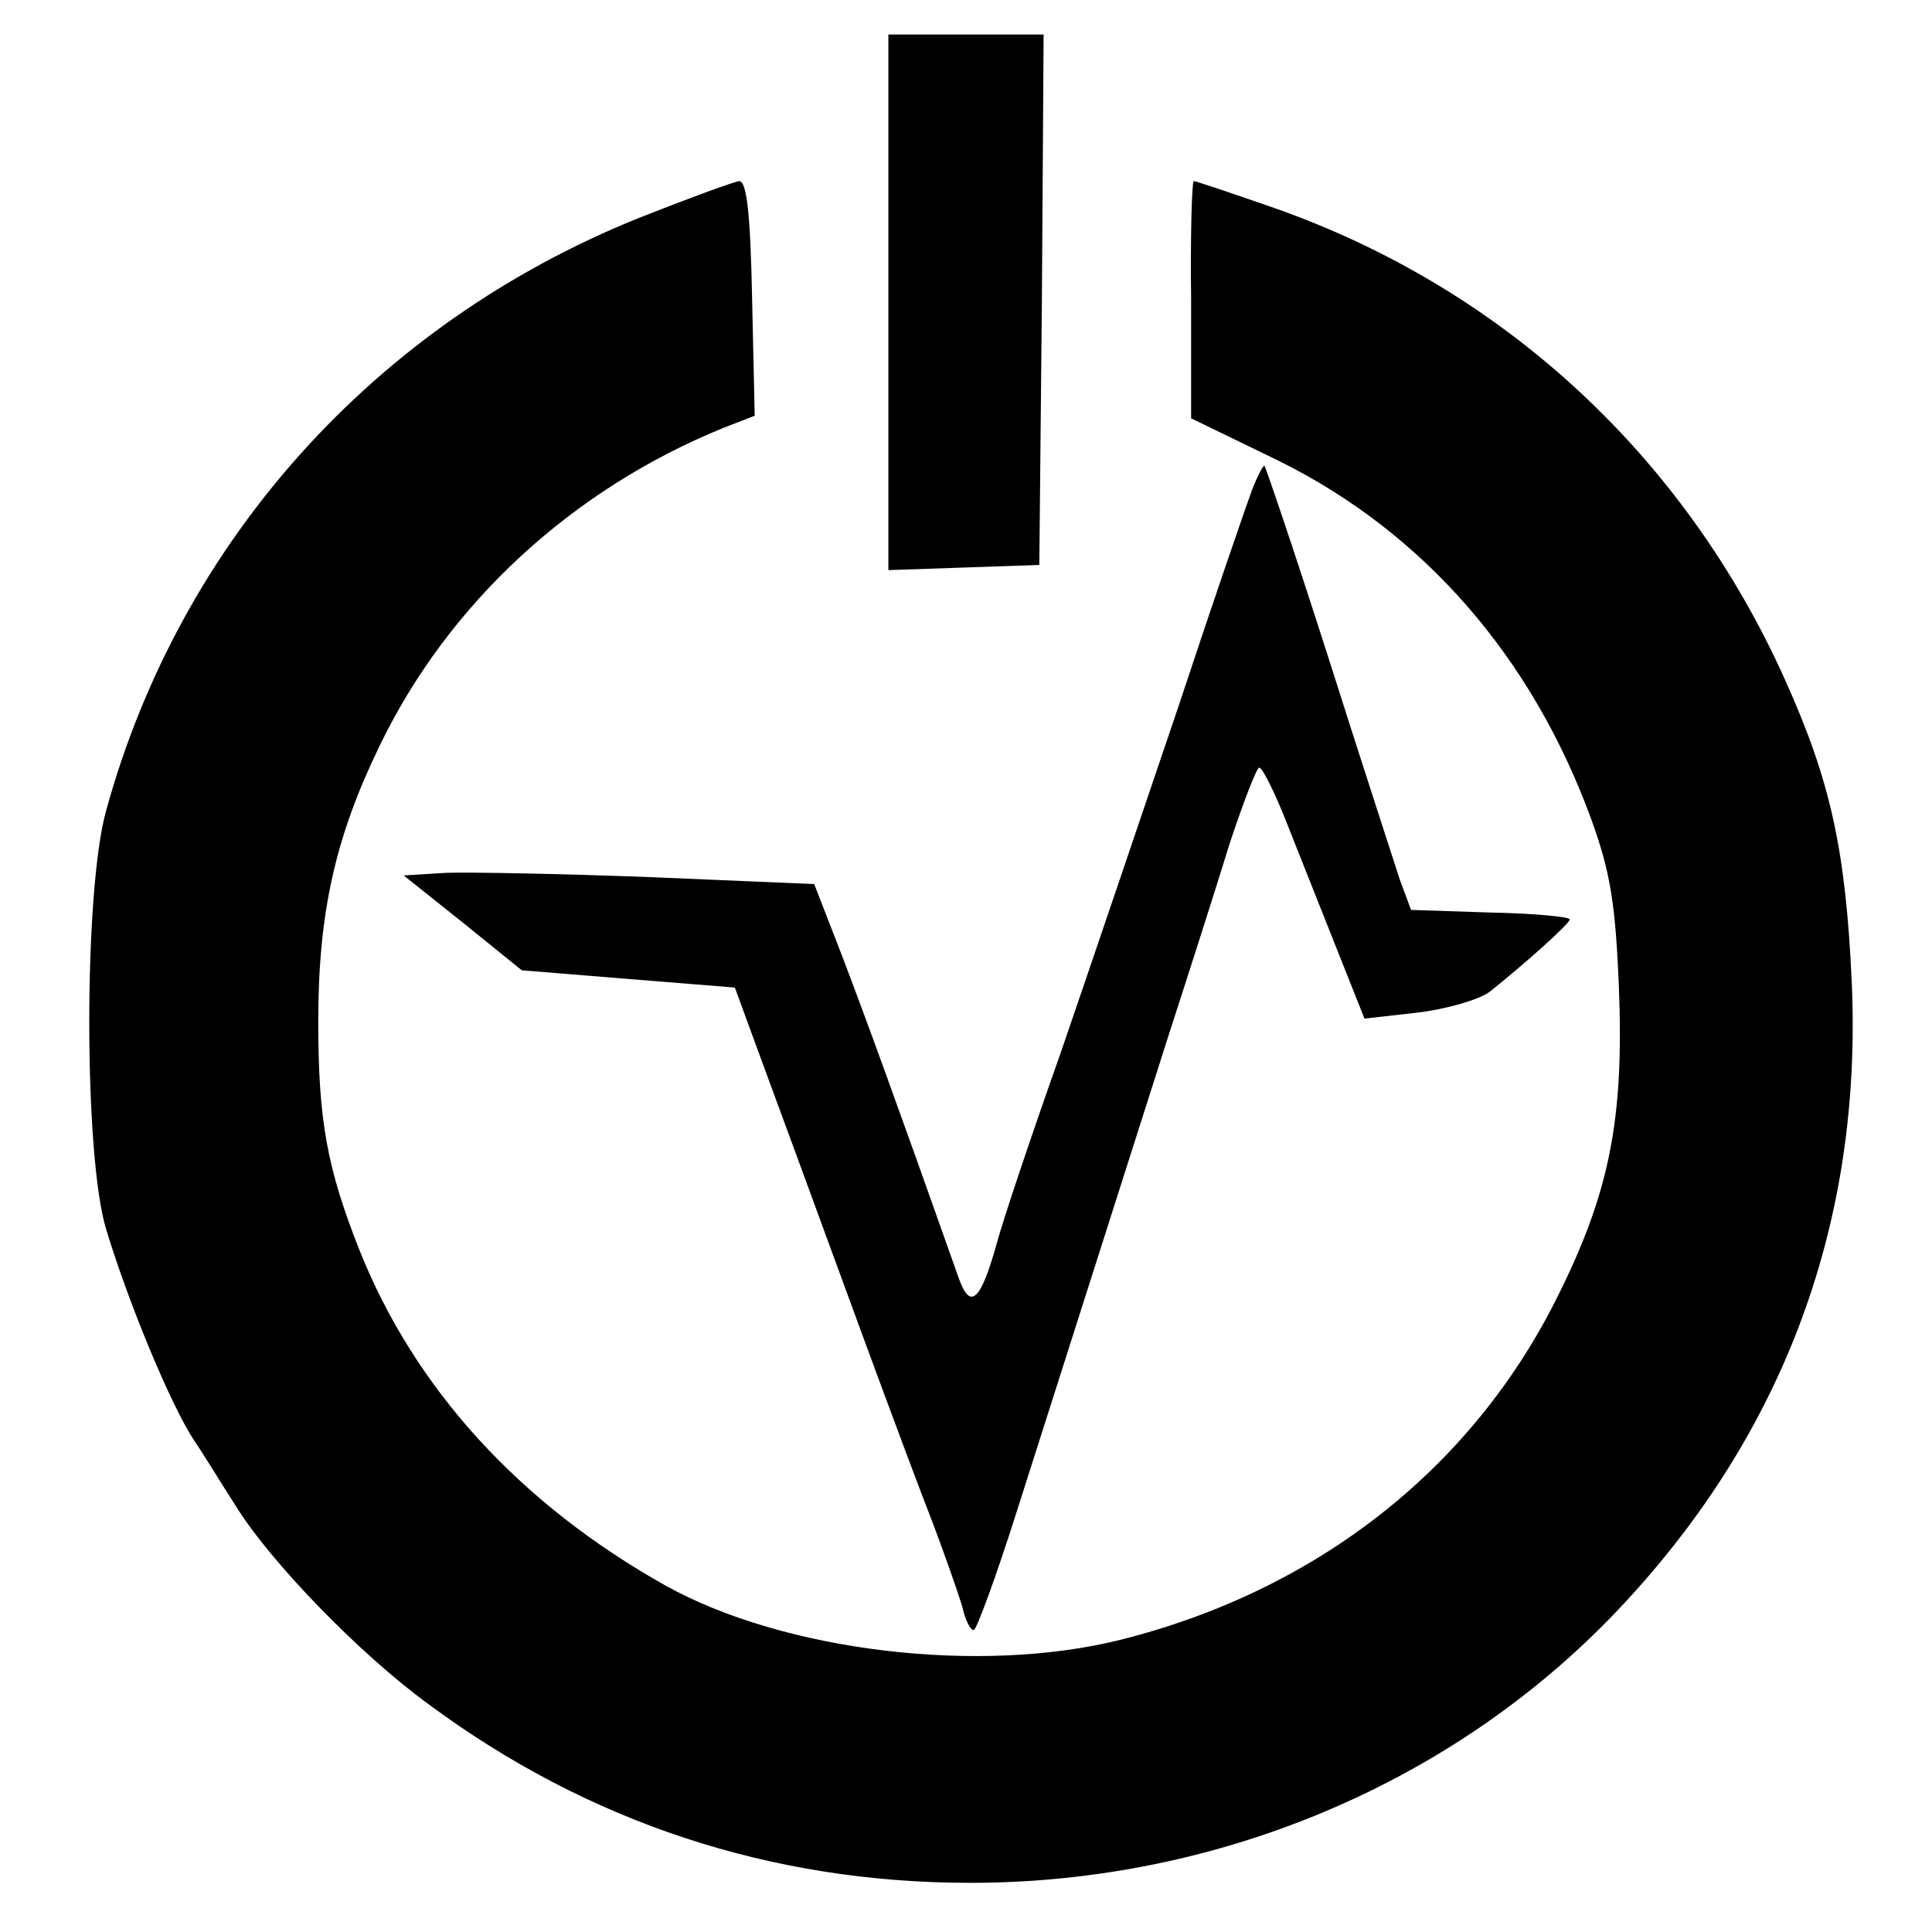 <?xml version="1.0" standalone="no"?>
<!DOCTYPE svg PUBLIC "-//W3C//DTD SVG 20010904//EN"
 "http://www.w3.org/TR/2001/REC-SVG-20010904/DTD/svg10.dtd">
<svg version="1.0" xmlns="http://www.w3.org/2000/svg"
 width="224pt" height="224pt" viewBox="0 0 224 224"
 preserveAspectRatio="xMidYMid meet">

<g transform="translate(0,224) scale(0.1,-0.1)"
fill="#000000" stroke="none">
<path d="M1030 1890 l0 -311 88 3 87 3 3 308 2 307 -90 0 -90 0 0 -310z"/>
<path d="M740 1987 c-305 -123 -531 -374 -617 -687 -26 -93 -26 -399 0 -485
26 -86 75 -204 102 -245 13 -19 34 -54 49 -77 39 -63 142 -170 223 -229 185
-137 397 -207 628 -207 290 0 567 118 758 324 187 201 276 444 264 719 -7 156
-25 235 -77 351 -117 261 -328 455 -593 548 -49 17 -90 31 -93 31 -2 0 -4 -62
-3 -137 l0 -138 101 -49 c168 -83 294 -227 363 -416 22 -61 28 -97 32 -195 6
-154 -11 -239 -73 -362 -99 -197 -278 -337 -504 -394 -163 -41 -391 -14 -529
63 -169 95 -290 228 -354 388 -38 96 -48 151 -48 266 0 126 20 214 71 319 80
166 224 298 399 369 l36 14 -3 136 c-2 97 -6 136 -15 136 -7 -1 -59 -20 -117
-43z"/>
<path d="M1452 1673 c-6 -16 -45 -129 -86 -253 -42 -124 -103 -304 -136 -400
-34 -96 -68 -197 -75 -224 -18 -64 -30 -75 -43 -39 -75 212 -108 302 -135 373
l-33 85 -189 8 c-105 4 -212 6 -238 5 l-49 -3 69 -55 68 -55 123 -10 124 -10
33 -90 c18 -49 59 -160 90 -245 31 -85 74 -201 95 -256 22 -56 42 -114 46
-128 3 -14 9 -26 13 -26 3 0 26 62 50 138 55 173 121 379 176 552 24 74 56
174 71 223 16 48 31 87 34 87 4 0 20 -33 35 -72 16 -40 42 -106 58 -146 l29
-73 62 7 c33 4 71 15 83 24 39 31 93 79 93 84 0 3 -41 7 -92 8 l-92 3 -13 35
c-6 19 -44 135 -83 258 -39 122 -73 222 -74 222 -2 0 -8 -12 -14 -27z"/>
</g>
</svg>
